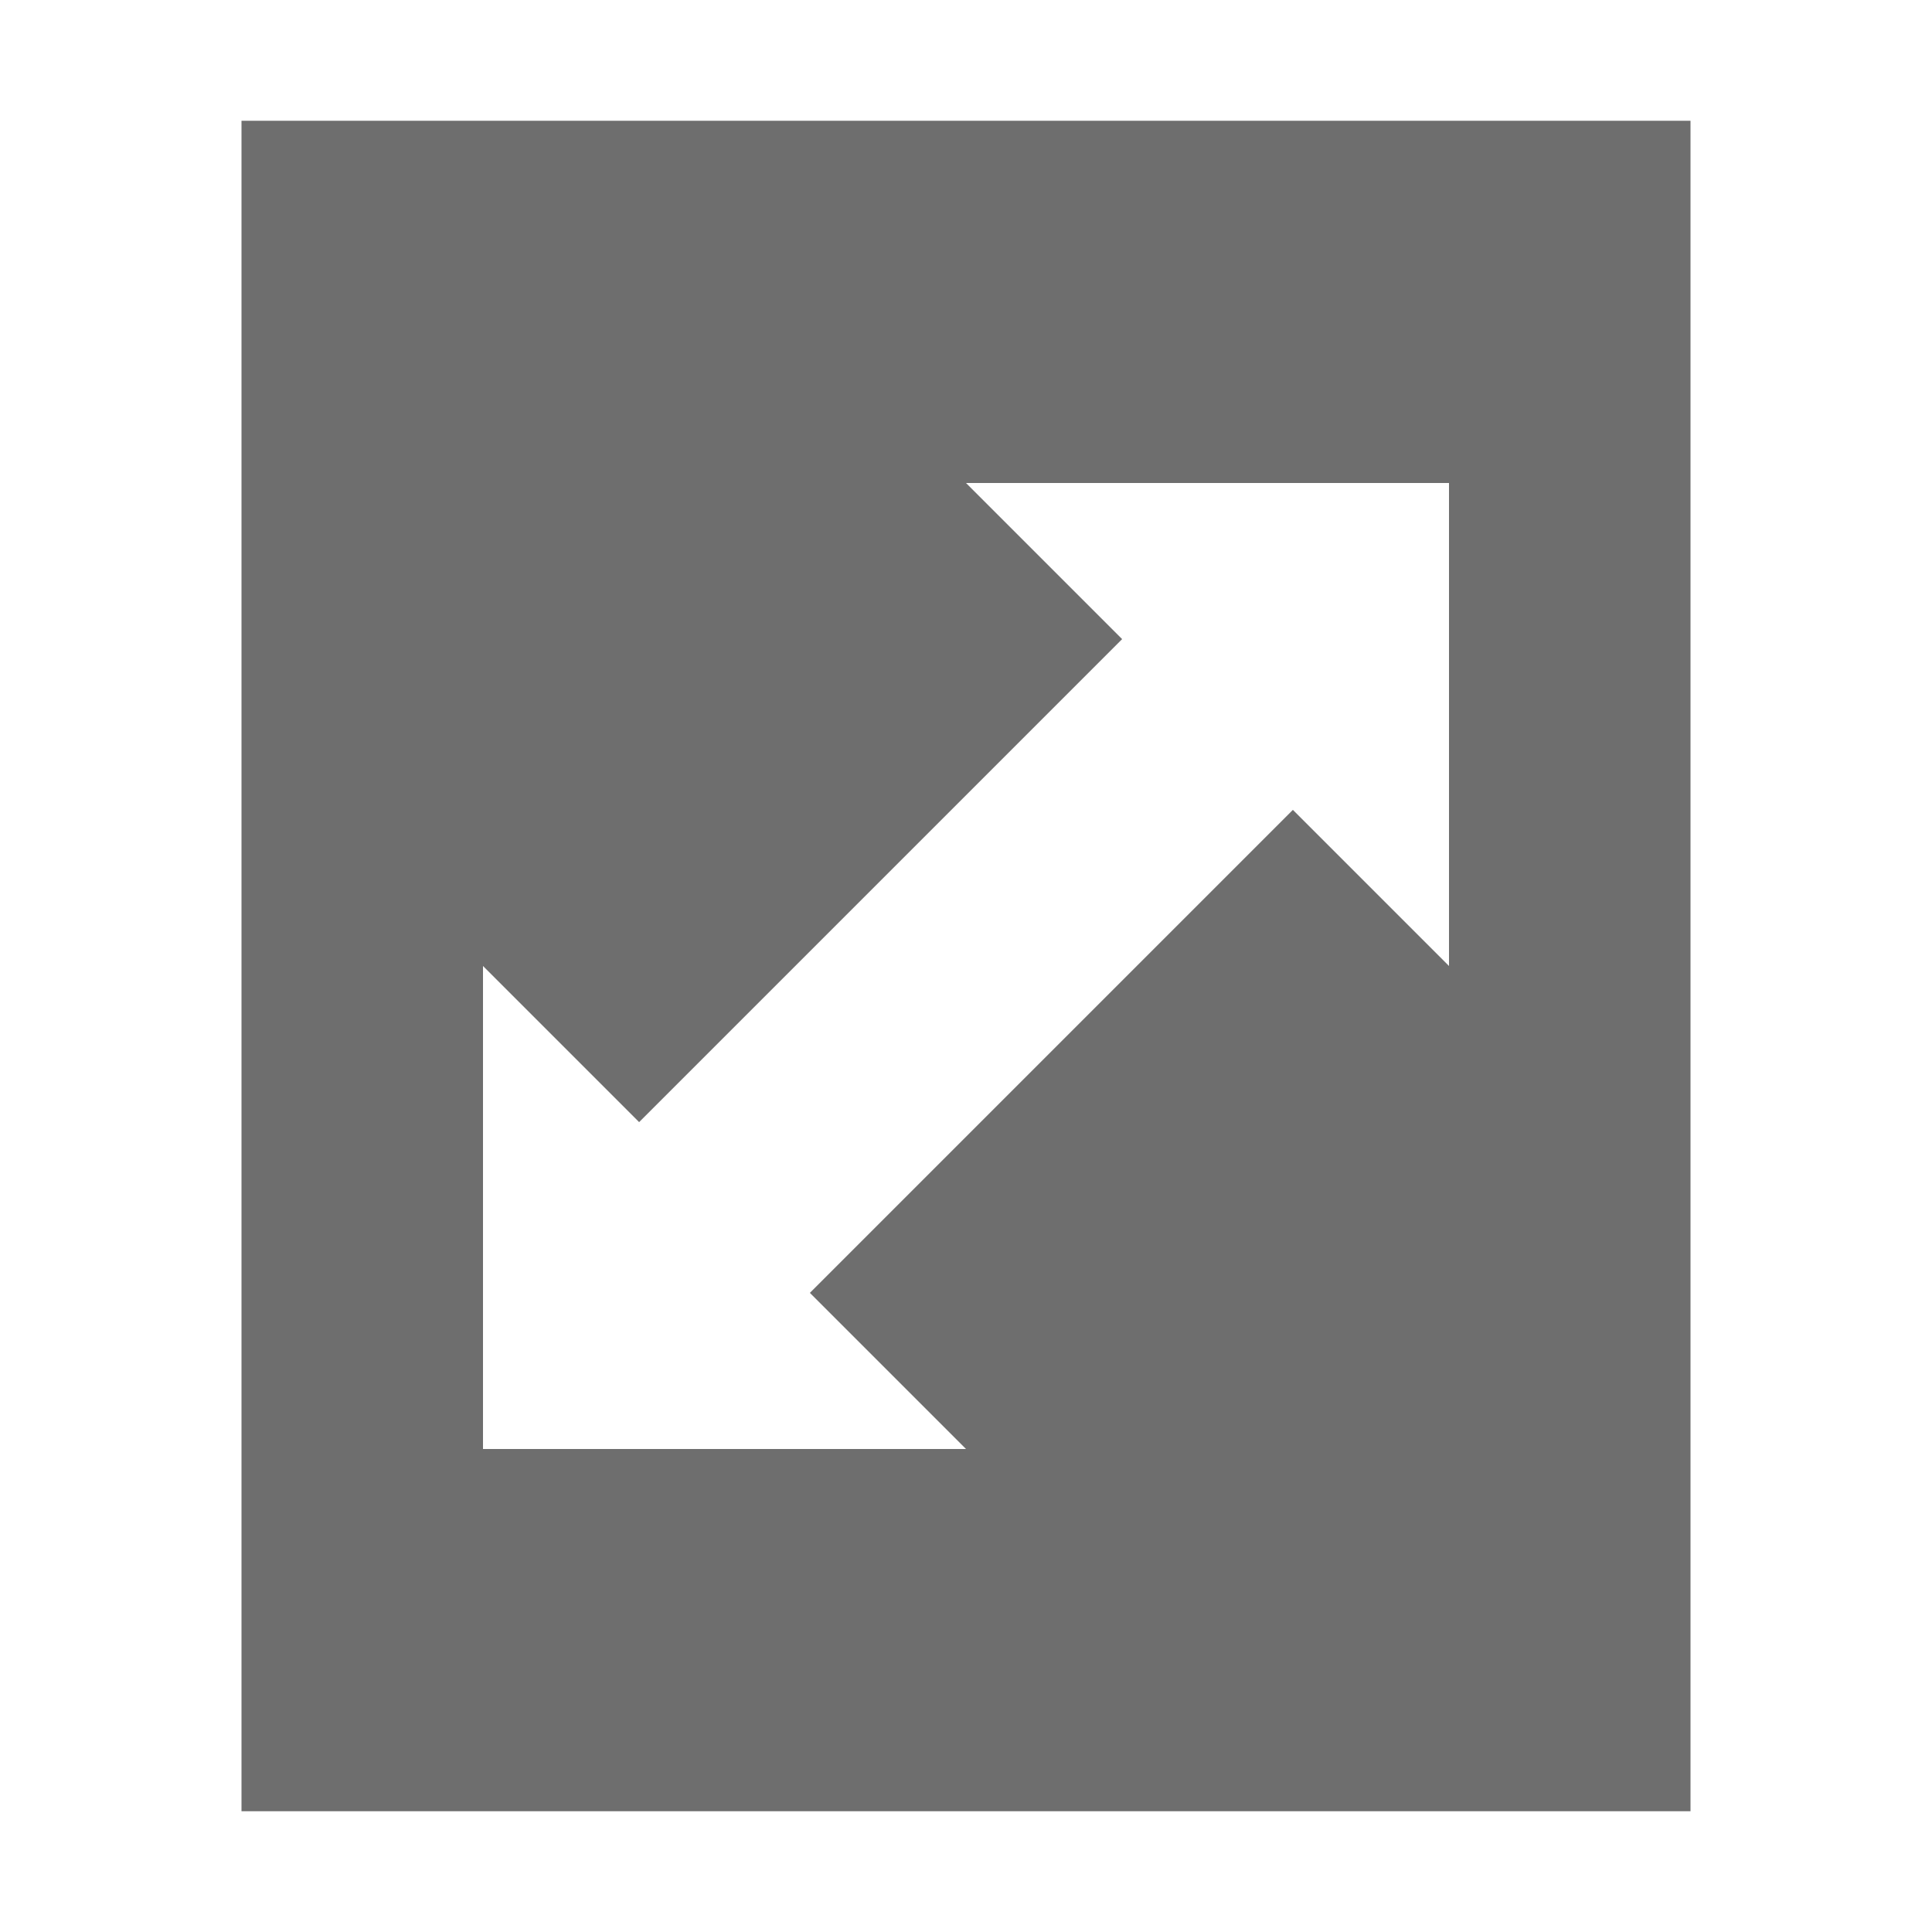 <svg width="16" height="16" viewBox="0 0 16 16" xmlns="http://www.w3.org/2000/svg"><rect width="16" height="16" fill="none"/><path d="M10.707 6.707L12 8V4H8l1.293 1.293-4 4L4 8v4h4l-1.293-1.293 4-4zM2 1h12v14H2V1z" fill="#6E6E6E" fill-rule="evenodd"/></svg>